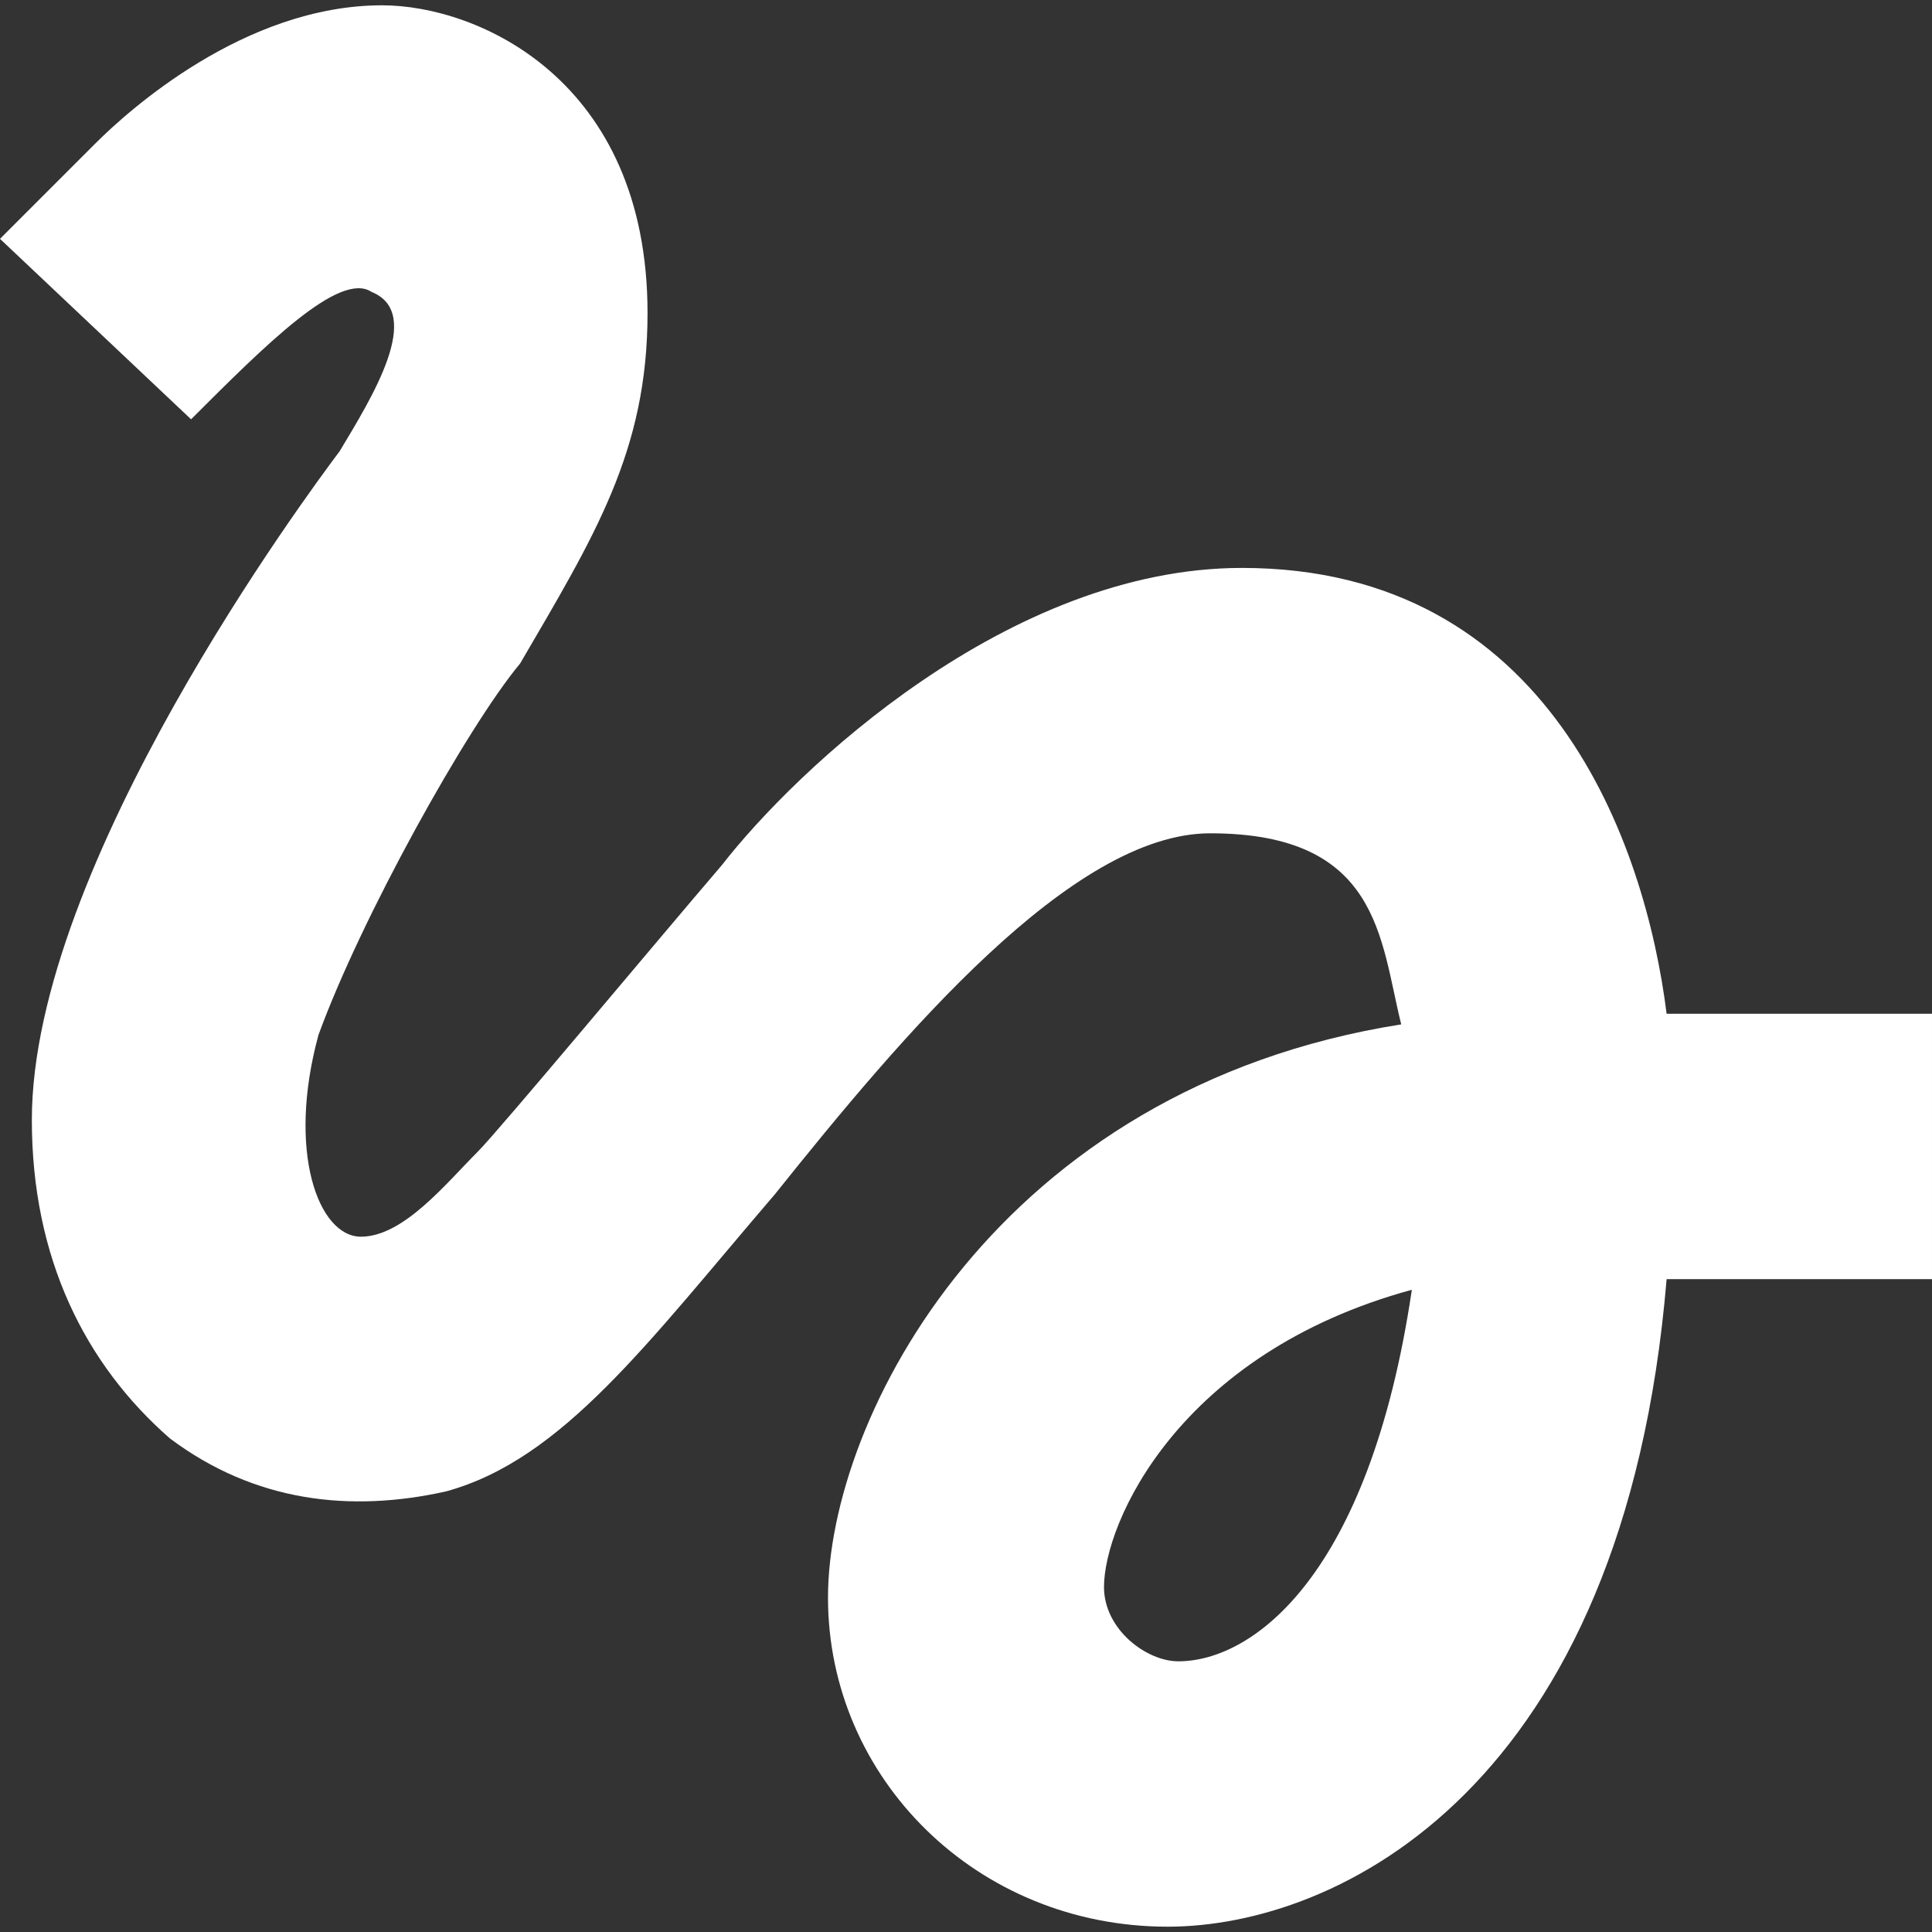 <?xml version="1.0" encoding="iso-8859-1"?>
<!-- Generator: Adobe Illustrator 16.0.0, SVG Export Plug-In . SVG Version: 6.00 Build 0)  -->
<!DOCTYPE svg PUBLIC "-//W3C//DTD SVG 1.1//EN" "http://www.w3.org/Graphics/SVG/1.1/DTD/svg11.dtd">
<svg version="1.1" id="Capa_1" xmlns="http://www.w3.org/2000/svg" xmlns:xlink="http://www.w3.org/1999/xlink" x="0px" y="0px"
	 width="464.1px" height="464.099px" viewBox="0 0 464.1 464.099" style="enable-background:new 0 0 464.1 464.099;"
	 xml:space="preserve">
<rect x="0" y="0" width="464.1" height="464.099" fill="#333333" stroke="none"/>
<g>
	<g id="gesture">
		<path fill="#FFF" d="M45.9,100.725c17.85-17.85,35.7-35.7,43.35-30.6c12.75,5.1,0,25.5-7.65,38.25c-7.65,10.2-73.95,99.45-73.95,160.65
			c0,33.15,12.75,58.65,33.15,76.5c20.4,15.3,43.35,17.85,66.3,12.75c28.05-7.65,48.45-35.7,79.05-71.4
			c30.6-38.25,71.401-86.7,104.549-86.7c40.801,0,40.801,25.5,45.9,45.9c-96.9,15.3-137.7,94.351-137.7,137.7s35.7,79.05,81.6,79.05
			c40.801,0,109.65-33.149,119.85-155.55h63.75v-63.75h-63.75c-5.1-40.8-28.049-107.1-102-107.1c-56.1,0-107.1,48.45-124.95,71.4
			c-15.3,17.85-53.55,63.75-58.65,68.851c-7.65,7.649-17.85,20.399-28.05,20.399c-10.2,0-17.85-20.399-10.2-48.45
			c10.2-28.05,35.7-73.95,48.45-89.25c17.85-30.6,30.6-51,30.6-84.15c0-56.1-40.8-73.95-63.75-73.95c-33.15,0-61.2,25.5-68.85,33.15
			S7.65,49.725,0,57.375L45.9,100.725z M283.051,399.075c-7.65,0-17.852-7.649-17.852-17.85c0-15.3,17.852-56.101,73.951-71.4
			C328.949,378.675,300.9,399.075,283.051,399.075z"/>
	</g>
</g>
<g>
</g>
<g>
</g>
<g>
</g>
<g>
</g>
<g>
</g>
<g>
</g>
<g>
</g>
<g>
</g>
<g>
</g>
<g>
</g>
<g>
</g>
<g>
</g>
<g>
</g>
<g>
</g>
<g>
</g>
</svg>
